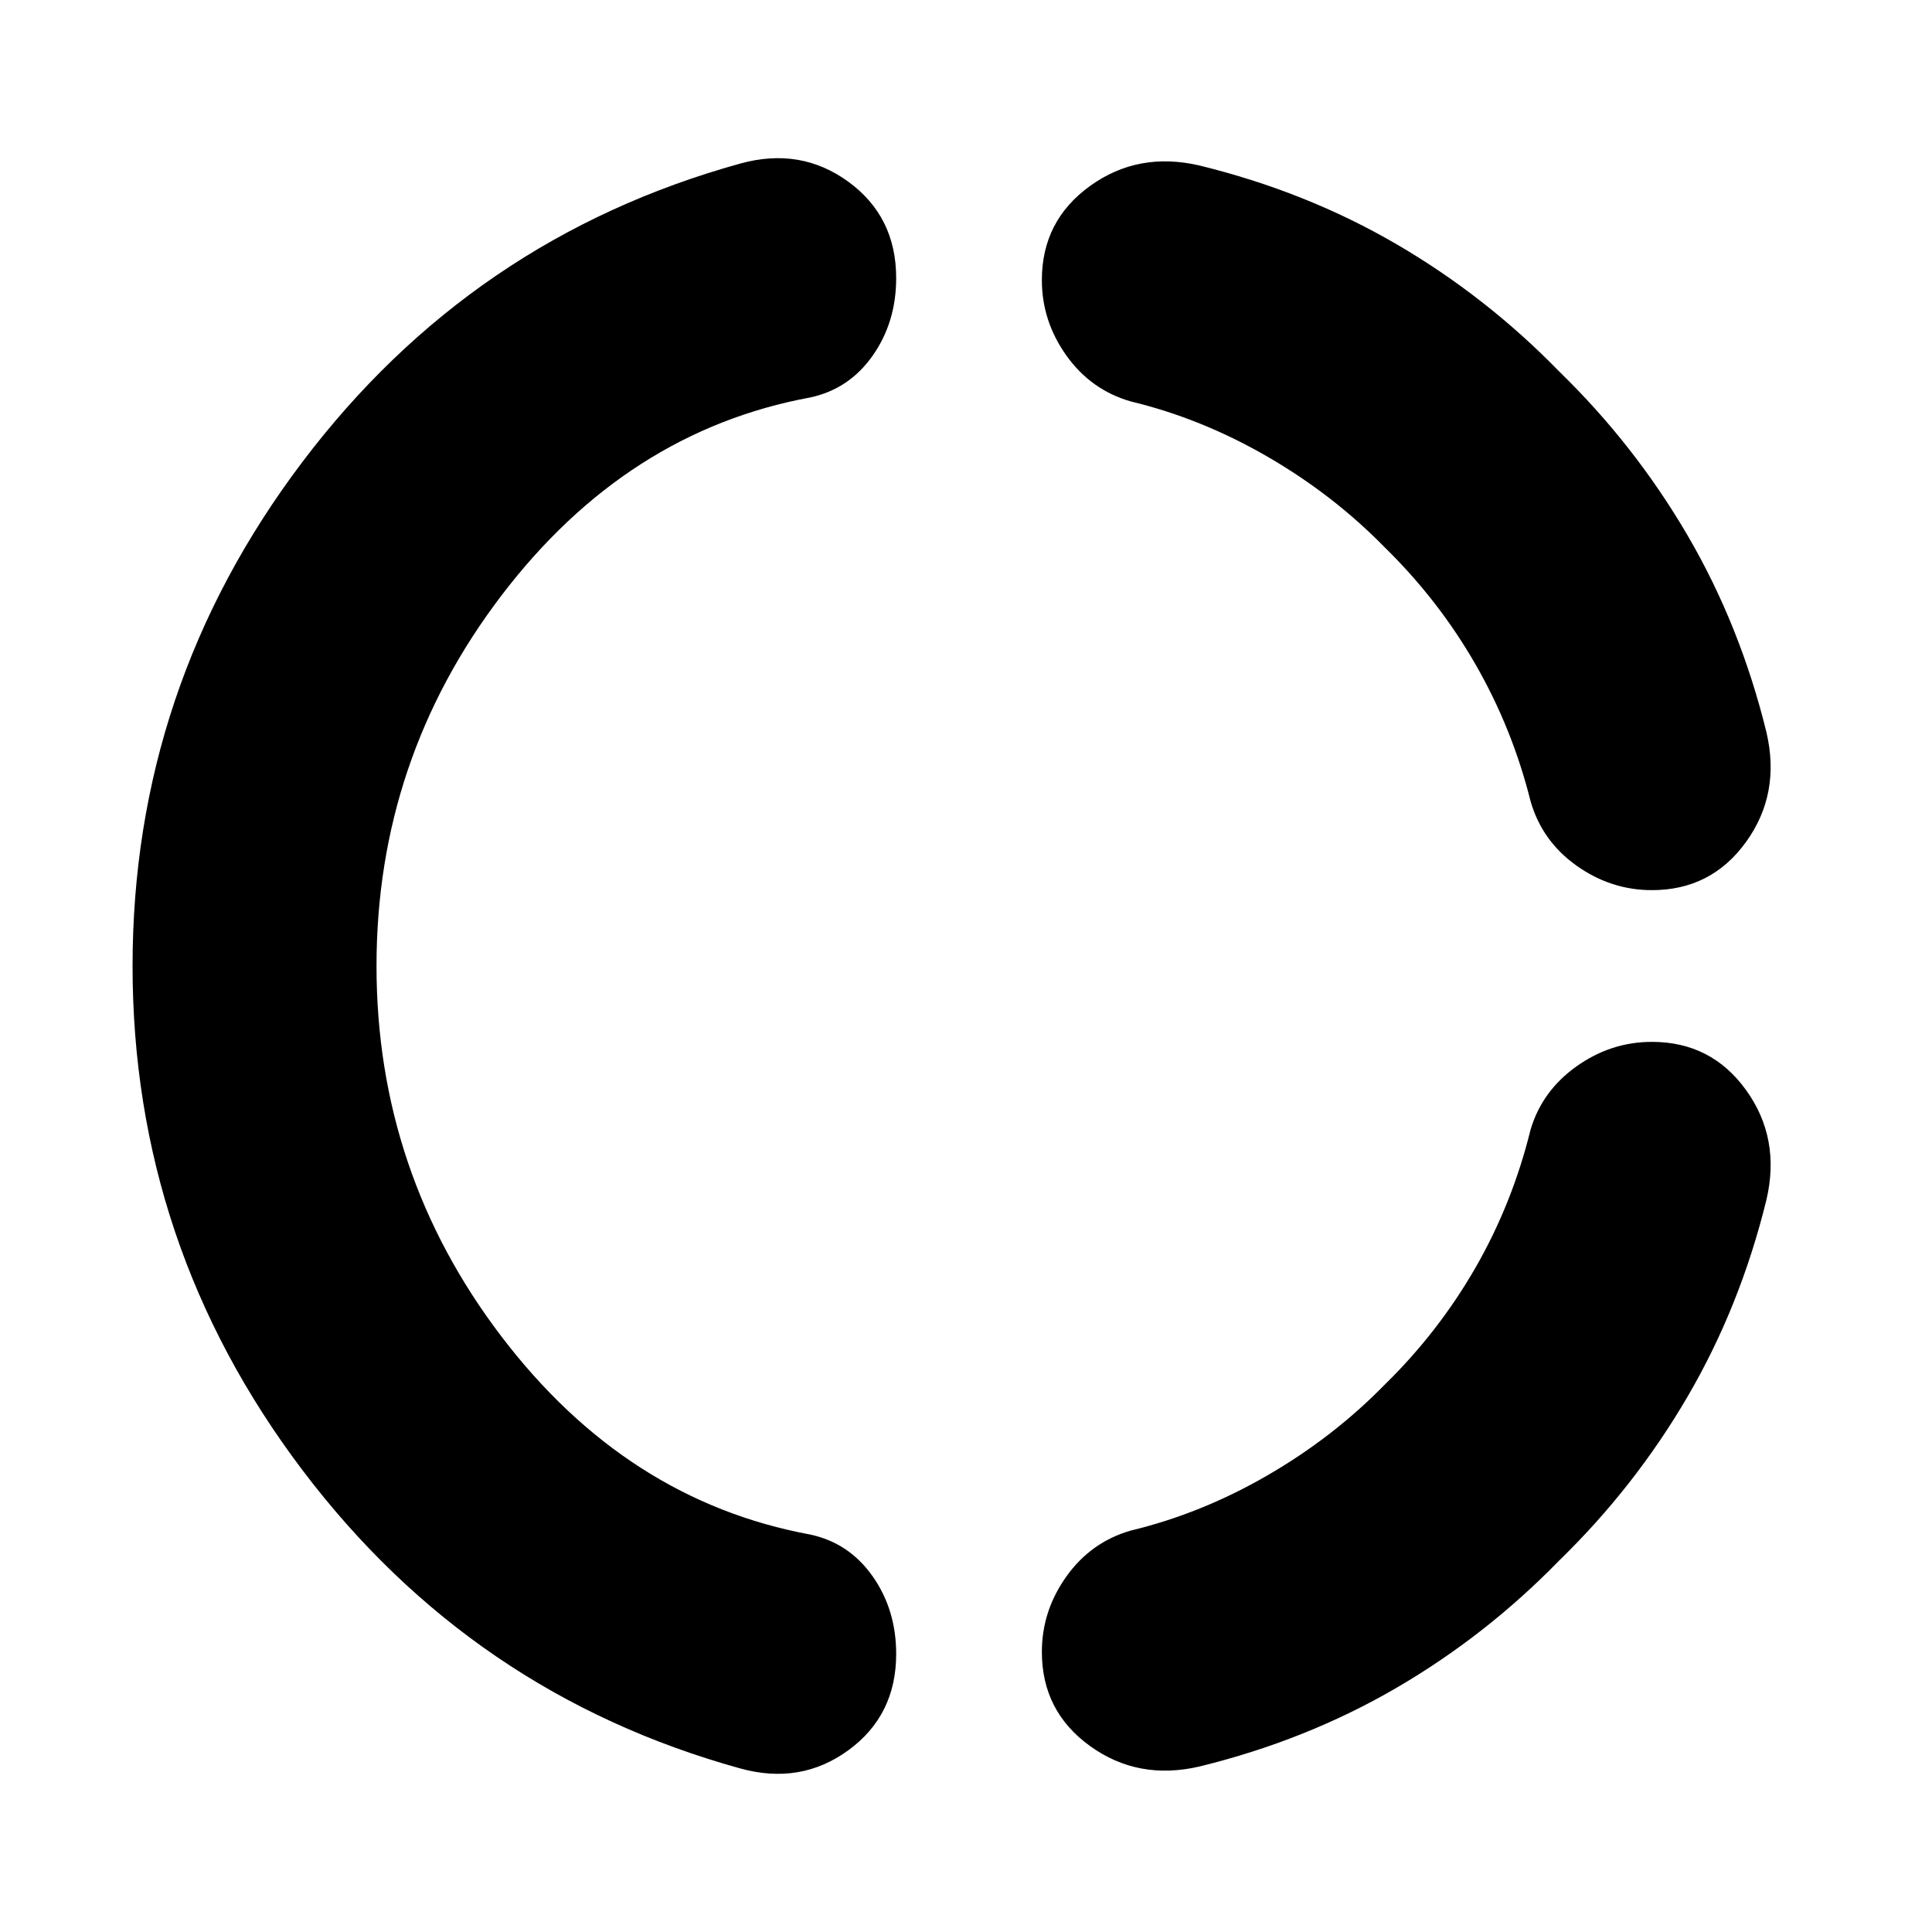 <svg xmlns="http://www.w3.org/2000/svg" width="48" height="48" viewBox="0 -960 960 960"><path d="M187.087-480q0 102.609 62.109 184.13 62.108 81.522 153.456 98.391 19.261 4.131 30.957 20.74 11.695 16.609 11.695 38.565 0 30.522-23.739 47.848-23.739 17.327-53.696 9.066-133.565-36.957-217.783-148.501Q65.869-341.304 65.869-480t84.217-250.239q84.218-111.544 217.783-148.501 29.957-8.261 53.696 9.066 23.739 17.326 23.739 47.848 0 21.956-11.695 38.565-11.696 16.609-30.957 20.74-91.348 16.869-153.456 98.391-62.109 81.521-62.109 184.13ZM774.87-184.695q-36.435 37.435-81.087 63.435t-97.652 39q-30.522 7.13-54.479-10.13-23.956-17.262-23.956-46.784 0-20.391 12.195-37.5 12.196-17.109 32.022-22.805 35.044-8.434 67.783-27.369 32.739-18.935 58.347-45.109 26.739-26.173 45.109-58.13 18.369-31.956 27.369-68.565 5.696-19.261 22.805-31.457 17.109-12.195 37.5-12.195 29.522 0 46.783 23.956 17.261 23.957 10.131 54.479-13 53-39.218 97.87-26.217 44.869-63.652 81.304Zm0-590.61q37.435 36.435 63.652 81.304 26.218 44.87 39.218 97.87 7.13 30.522-10.131 54.479-17.261 23.956-46.783 23.956-20.391 0-37.5-12.195-17.109-12.196-22.805-32.022-9-36.044-27.369-68-18.37-31.957-45.109-58.13-25.608-26.174-58.347-45.109-32.739-18.935-67.783-27.369-19.826-5.696-32.022-22.805-12.195-17.109-12.195-37.5 0-29.522 23.956-46.783 23.957-17.261 54.479-10.131 53 13 97.652 39t81.087 63.435Z"/></svg>